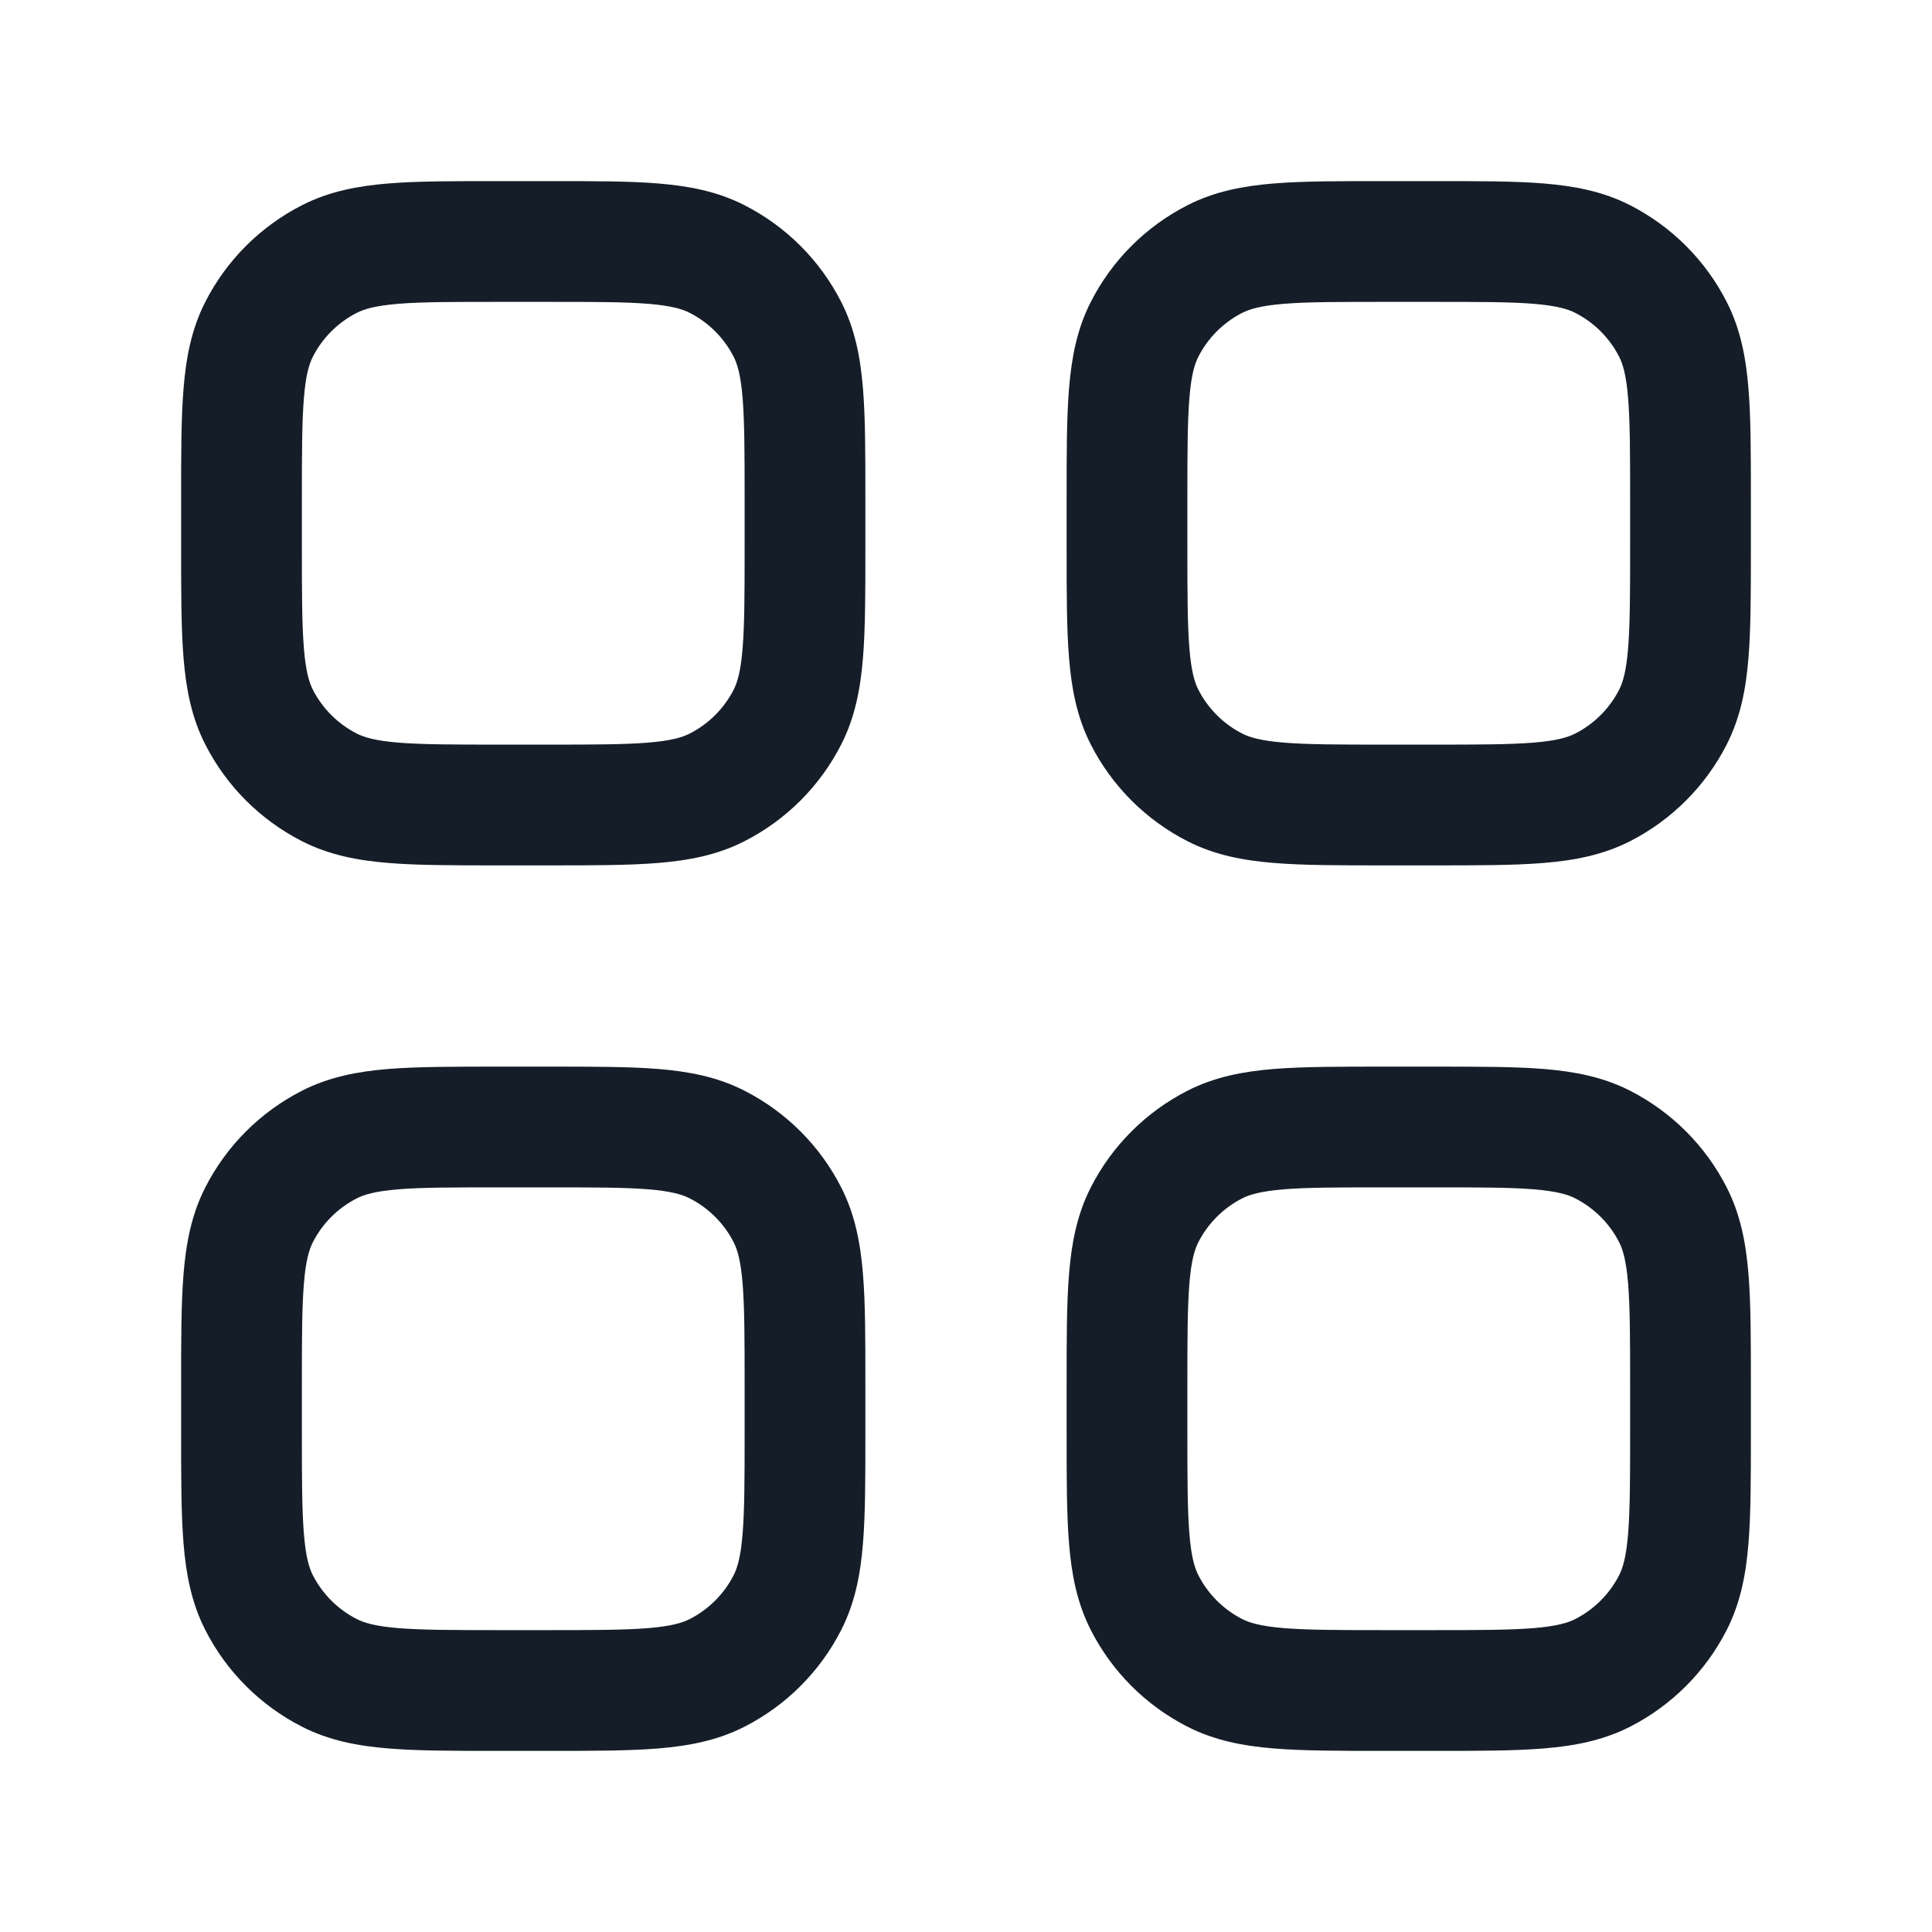 <svg xmlns="http://www.w3.org/2000/svg" viewBox="0 0 24 24">
  <defs/>
  <path fill="#151E28" d="M17.83,13.25 C18.365,13.25 18.81,13.25 19.175,13.279 C19.555,13.31 19.911,13.377 20.249,13.549 C20.766,13.813 21.187,14.234 21.45,14.751 C21.622,15.088 21.689,15.445 21.72,15.825 C21.75,16.189 21.75,16.635 21.75,17.169 L21.75,17.83 C21.75,18.364 21.75,18.81 21.72,19.174 C21.689,19.554 21.622,19.911 21.45,20.248 C21.187,20.765 20.766,21.186 20.249,21.45 C19.911,21.622 19.555,21.689 19.175,21.72 C18.81,21.75 18.365,21.75 17.83,21.75 L17.17,21.75 C16.635,21.75 16.19,21.75 15.825,21.72 C15.445,21.689 15.089,21.622 14.752,21.45 C14.234,21.186 13.813,20.765 13.55,20.248 C13.378,19.911 13.311,19.554 13.28,19.174 C13.25,18.81 13.25,18.364 13.25,17.83 L13.25,17.169 C13.25,16.635 13.25,16.189 13.28,15.825 C13.311,15.445 13.378,15.088 13.55,14.751 C13.813,14.234 14.234,13.813 14.752,13.549 C15.089,13.377 15.445,13.31 15.825,13.279 C16.19,13.25 16.635,13.25 17.17,13.25 L17.83,13.25 Z M17.8,2.25 L17.83,2.25 C18.365,2.25 18.81,2.249 19.175,2.279 C19.555,2.31 19.911,2.377 20.249,2.549 C20.766,2.813 21.187,3.234 21.45,3.751 C21.622,4.088 21.689,4.445 21.72,4.825 C21.75,5.189 21.75,5.635 21.75,6.169 L21.75,6.83 C21.75,7.364 21.75,7.81 21.72,8.174 C21.689,8.554 21.622,8.911 21.45,9.248 C21.187,9.765 20.766,10.186 20.249,10.45 C19.911,10.622 19.555,10.689 19.175,10.72 C18.81,10.75 18.365,10.75 17.83,10.75 L17.17,10.75 C16.635,10.75 16.19,10.75 15.825,10.72 C15.445,10.689 15.089,10.622 14.752,10.45 C14.234,10.186 13.813,9.765 13.55,9.248 C13.378,8.911 13.311,8.554 13.28,8.174 C13.25,7.81 13.25,7.364 13.25,6.83 L13.25,6.169 C13.25,5.635 13.25,5.189 13.28,4.825 C13.311,4.445 13.378,4.088 13.55,3.751 C13.813,3.234 14.234,2.813 14.752,2.549 C15.089,2.377 15.445,2.31 15.825,2.279 C16.19,2.249 16.635,2.25 17.17,2.25 L17.8,2.25 Z M6.17,13.25 L6.83,13.25 C7.365,13.25 7.81,13.25 8.175,13.279 C8.555,13.31 8.911,13.377 9.248,13.549 C9.766,13.813 10.187,14.234 10.45,14.751 C10.622,15.088 10.689,15.445 10.72,15.825 C10.75,16.189 10.75,16.635 10.75,17.169 L10.75,17.83 C10.75,18.364 10.75,18.81 10.72,19.174 C10.689,19.554 10.622,19.911 10.45,20.248 C10.187,20.765 9.766,21.186 9.248,21.45 C8.911,21.622 8.555,21.689 8.175,21.72 C7.81,21.75 7.365,21.75 6.83,21.75 L6.17,21.75 C5.635,21.75 5.19,21.75 4.825,21.72 C4.445,21.689 4.089,21.622 3.752,21.45 C3.234,21.186 2.813,20.765 2.55,20.248 C2.378,19.911 2.311,19.554 2.28,19.174 C2.25,18.81 2.25,18.364 2.25,17.83 L2.25,17.169 C2.25,16.635 2.25,16.189 2.28,15.825 C2.311,15.445 2.378,15.088 2.55,14.751 C2.813,14.234 3.234,13.813 3.752,13.549 C4.089,13.377 4.445,13.31 4.825,13.279 C5.19,13.25 5.635,13.25 6.17,13.25 Z M6.17,2.25 L6.831,2.25 C7.365,2.25 7.81,2.249 8.175,2.279 C8.555,2.31 8.911,2.377 9.248,2.549 C9.766,2.813 10.187,3.234 10.45,3.751 C10.622,4.088 10.689,4.445 10.72,4.825 C10.75,5.189 10.75,5.635 10.75,6.169 L10.75,6.83 C10.75,7.364 10.75,7.81 10.72,8.174 C10.689,8.554 10.622,8.911 10.45,9.248 C10.187,9.765 9.766,10.186 9.248,10.45 C8.911,10.622 8.555,10.689 8.175,10.72 C7.81,10.75 7.365,10.75 6.83,10.75 L6.17,10.75 C5.635,10.75 5.19,10.75 4.825,10.72 C4.445,10.689 4.089,10.622 3.752,10.45 C3.234,10.186 2.813,9.765 2.55,9.248 C2.378,8.911 2.311,8.554 2.28,8.174 C2.25,7.81 2.25,7.364 2.25,6.83 L2.25,6.169 C2.25,5.635 2.25,5.189 2.28,4.825 C2.311,4.445 2.378,4.088 2.55,3.751 C2.813,3.234 3.234,2.813 3.752,2.549 C4.089,2.377 4.445,2.31 4.825,2.279 C5.19,2.249 5.635,2.25 6.169,2.25 L6.17,2.25 Z M4.433,3.886 C4.197,4.006 4.006,4.197 3.886,4.432 C3.84,4.523 3.798,4.66 3.775,4.947 C3.751,5.243 3.75,5.627 3.75,6.2 L3.75,6.8 C3.75,7.372 3.751,7.756 3.775,8.052 C3.798,8.339 3.84,8.476 3.886,8.567 C4.006,8.802 4.197,8.993 4.433,9.113 C4.523,9.159 4.66,9.201 4.947,9.225 C5.243,9.249 5.628,9.25 6.2,9.25 L6.8,9.25 C7.372,9.25 7.757,9.249 8.053,9.225 C8.34,9.201 8.477,9.159 8.567,9.113 C8.803,8.993 8.994,8.802 9.114,8.567 C9.16,8.476 9.202,8.339 9.225,8.052 C9.249,7.756 9.25,7.372 9.25,6.8 L9.25,6.2 C9.25,5.627 9.249,5.243 9.225,4.947 C9.202,4.66 9.16,4.523 9.114,4.432 C8.994,4.197 8.803,4.006 8.567,3.886 C8.477,3.84 8.34,3.798 8.053,3.774 C7.757,3.75 7.372,3.75 6.8,3.75 L6.2,3.75 C5.628,3.75 5.243,3.75 4.947,3.774 C4.66,3.798 4.523,3.84 4.433,3.886 Z M4.433,14.886 C4.197,15.006 4.006,15.197 3.886,15.432 C3.84,15.523 3.798,15.66 3.775,15.947 C3.751,16.243 3.75,16.627 3.75,17.199 L3.75,17.799 C3.75,18.372 3.751,18.756 3.775,19.052 C3.798,19.339 3.84,19.476 3.886,19.567 C4.006,19.802 4.197,19.993 4.433,20.113 C4.523,20.159 4.66,20.201 4.947,20.225 C5.243,20.249 5.628,20.25 6.2,20.25 L6.8,20.25 C7.372,20.25 7.757,20.249 8.053,20.225 C8.34,20.201 8.477,20.159 8.567,20.113 C8.803,19.993 8.994,19.802 9.114,19.567 C9.16,19.476 9.202,19.339 9.225,19.052 C9.249,18.756 9.25,18.372 9.25,17.799 L9.25,17.199 C9.25,16.627 9.249,16.243 9.225,15.947 C9.202,15.66 9.16,15.523 9.114,15.432 C8.994,15.197 8.803,15.006 8.567,14.886 C8.477,14.84 8.34,14.798 8.053,14.774 C7.757,14.75 7.372,14.75 6.8,14.75 L6.2,14.75 C5.628,14.75 5.243,14.75 4.947,14.774 C4.66,14.798 4.523,14.84 4.433,14.886 Z M19.052,3.774 C18.757,3.75 18.372,3.75 17.8,3.75 L17.2,3.75 C16.628,3.75 16.243,3.75 15.948,3.774 C15.66,3.798 15.523,3.84 15.432,3.886 C15.197,4.006 15.006,4.197 14.886,4.432 C14.84,4.523 14.798,4.66 14.775,4.947 C14.751,5.243 14.75,5.627 14.75,6.2 L14.75,6.8 C14.75,7.372 14.751,7.756 14.775,8.052 C14.798,8.339 14.84,8.476 14.886,8.567 C15.006,8.802 15.197,8.993 15.432,9.113 C15.523,9.159 15.66,9.201 15.948,9.225 C16.243,9.249 16.628,9.25 17.2,9.25 L17.8,9.25 C18.372,9.25 18.757,9.249 19.052,9.225 C19.34,9.201 19.477,9.159 19.567,9.113 C19.803,8.993 19.994,8.802 20.114,8.567 C20.16,8.476 20.202,8.339 20.225,8.052 C20.249,7.756 20.25,7.372 20.25,6.8 L20.25,6.2 C20.25,5.627 20.249,5.243 20.225,4.947 C20.202,4.66 20.16,4.523 20.114,4.432 C19.994,4.197 19.803,4.006 19.567,3.886 C19.477,3.84 19.34,3.798 19.052,3.774 Z M19.567,14.886 C19.477,14.84 19.34,14.798 19.052,14.774 C18.757,14.75 18.372,14.75 17.8,14.75 L17.2,14.75 C16.628,14.75 16.243,14.75 15.948,14.774 C15.66,14.798 15.523,14.84 15.432,14.886 C15.197,15.006 15.006,15.197 14.886,15.432 C14.84,15.523 14.798,15.66 14.775,15.947 C14.751,16.243 14.75,16.627 14.75,17.199 L14.75,17.799 C14.75,18.372 14.751,18.756 14.775,19.052 C14.798,19.339 14.84,19.476 14.886,19.567 C15.006,19.802 15.197,19.993 15.432,20.113 C15.523,20.159 15.66,20.201 15.948,20.225 C16.243,20.249 16.628,20.25 17.2,20.25 L17.8,20.25 C18.372,20.25 18.757,20.249 19.052,20.225 C19.34,20.201 19.477,20.159 19.567,20.113 C19.803,19.993 19.994,19.802 20.114,19.567 C20.16,19.476 20.202,19.339 20.225,19.052 C20.249,18.756 20.25,18.372 20.25,17.799 L20.25,17.199 C20.25,16.627 20.249,16.243 20.225,15.947 C20.202,15.66 20.16,15.523 20.114,15.432 C19.994,15.197 19.803,15.006 19.567,14.886 Z"/>
</svg>

